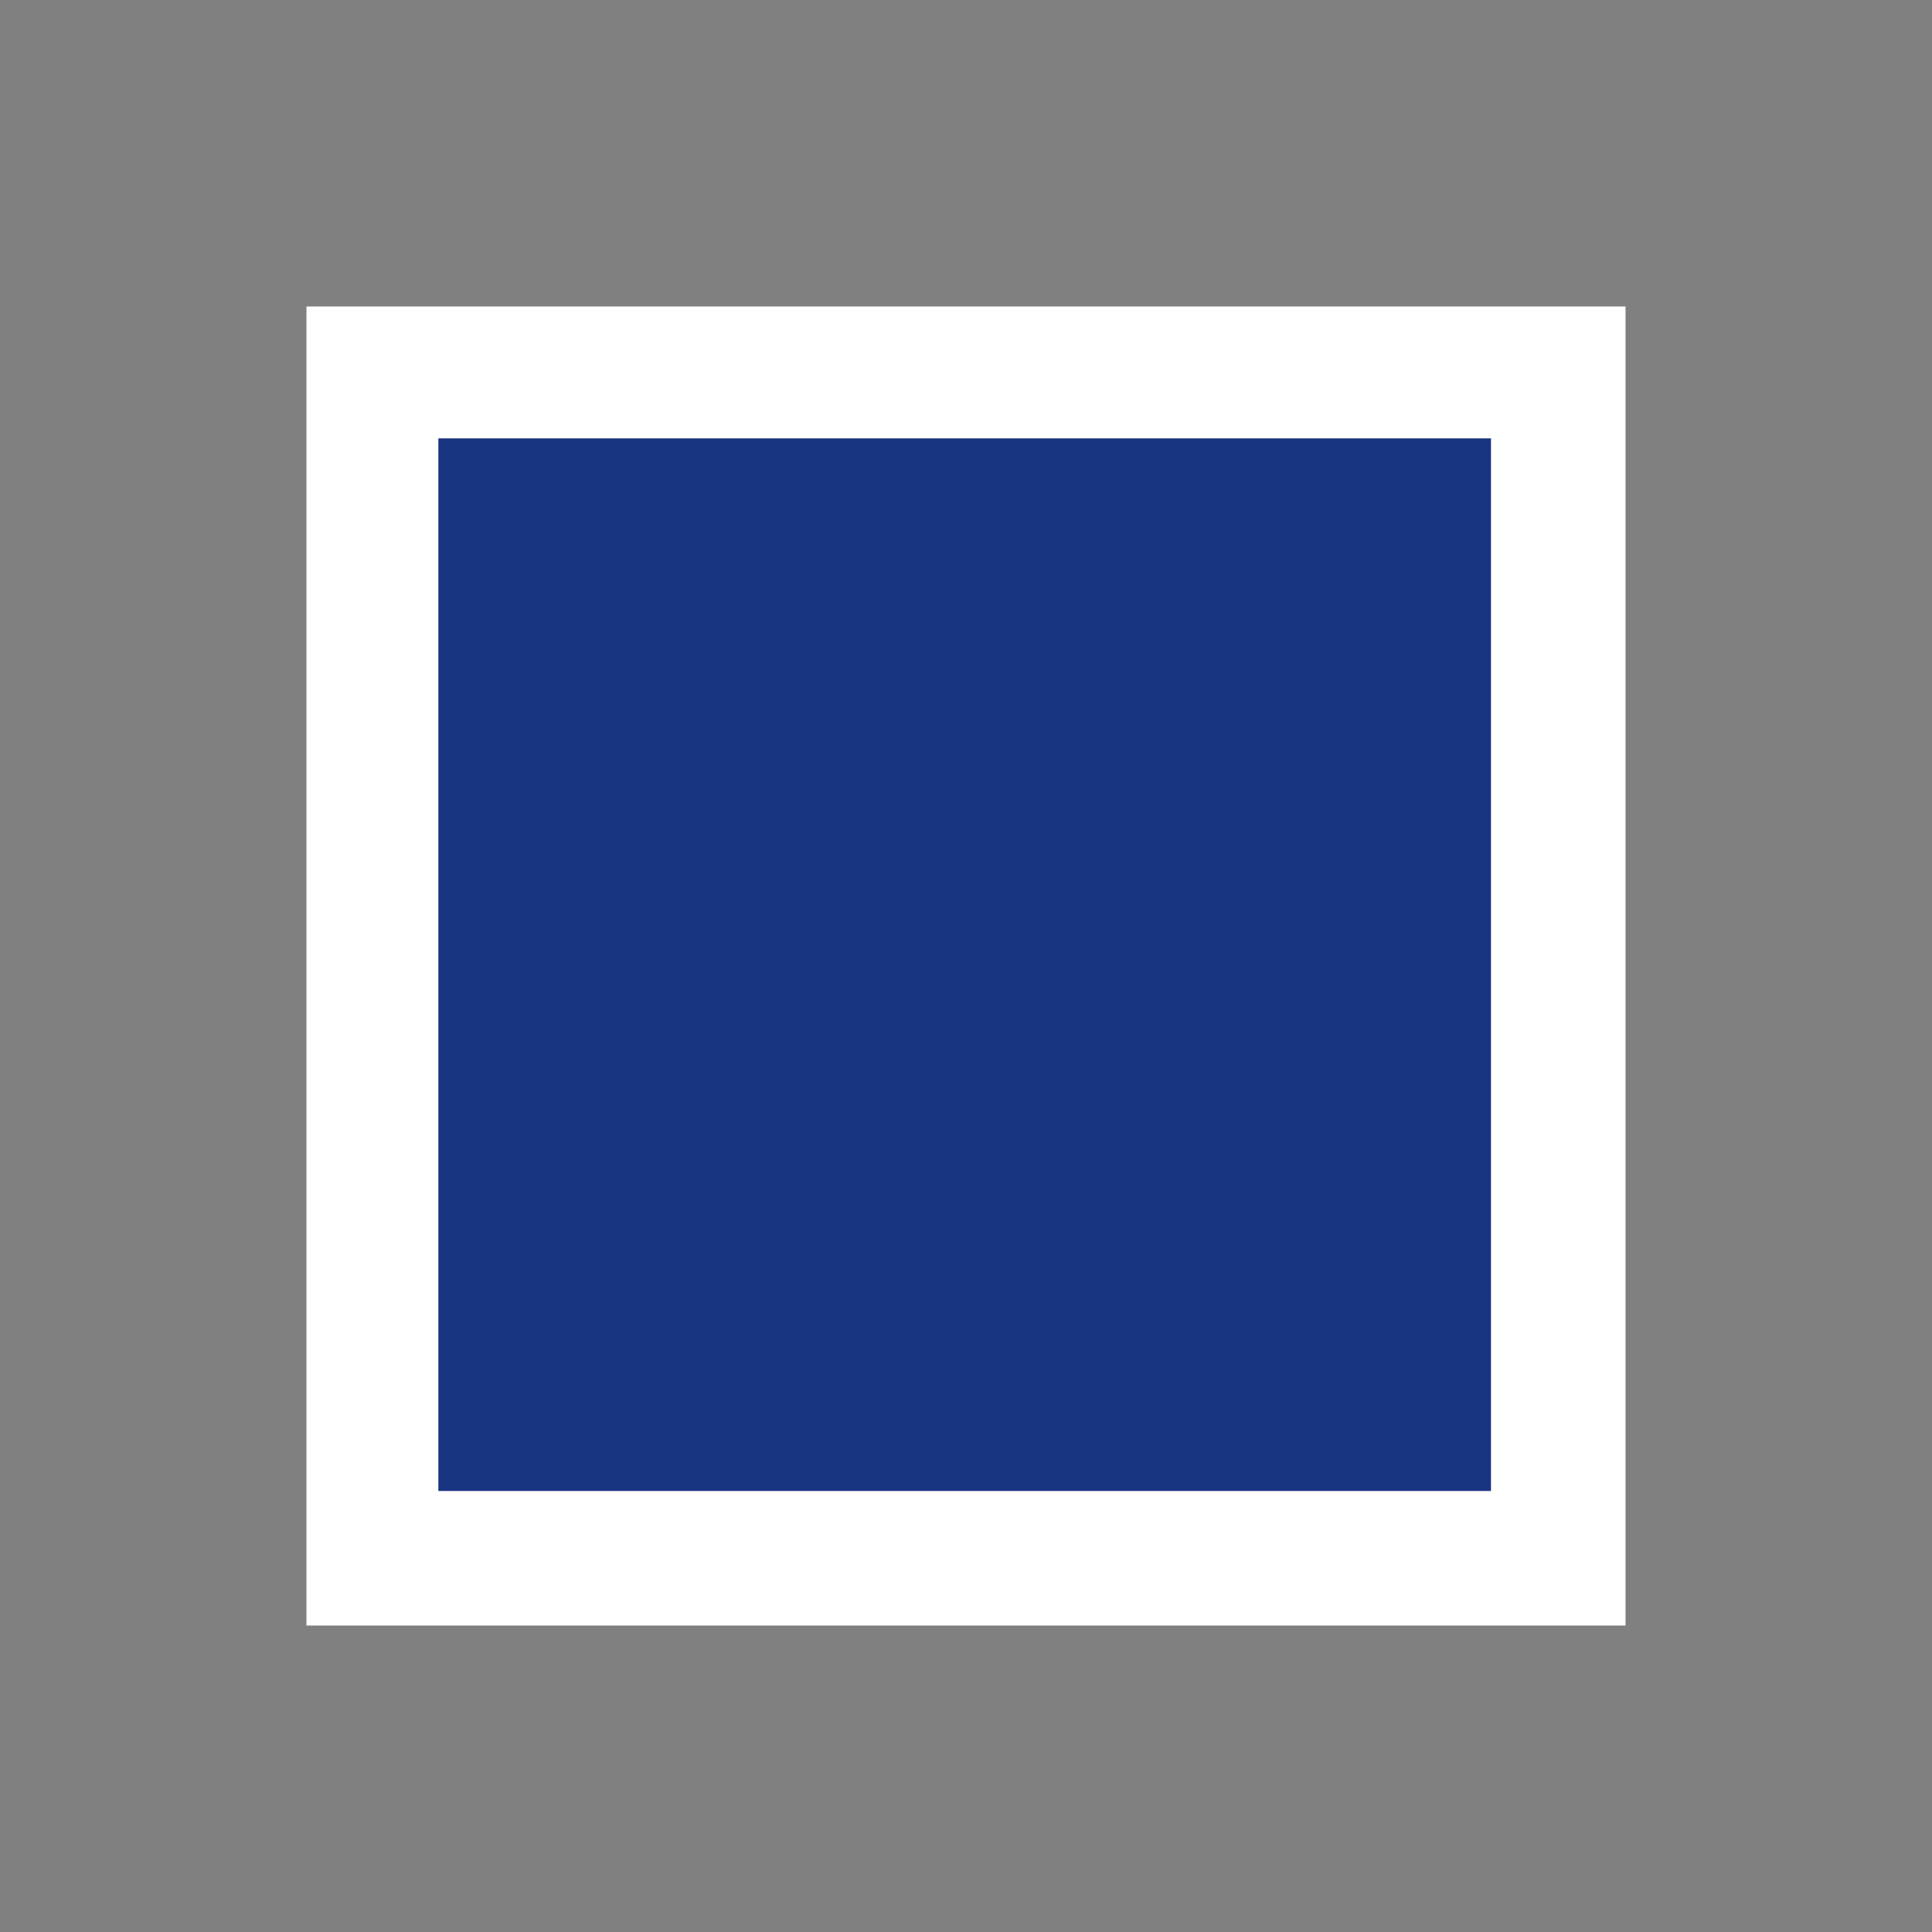 <?xml version="1.0" encoding="UTF-8" standalone="no"?>
<svg xmlns="http://www.w3.org/2000/svg" version="1.0" width="290" height="290">
 <rect width="100%" height="100%" fill="#808080" stroke="none"/>
 <rect y="46" x="46" height="198" width="198" id="rect5258" mix-blend-mode="normal" solid-color="#000000" color-interpolation-filters="linearRGB" color="#000000" image-rendering="auto" color-rendering="auto" isolation="auto" color-interpolation="sRGB" solid-opacity="1" fill="#ffffff" shape-rendering="auto"/>
 <rect y="65.8" x="65.8" height="158" width="158" id="rect5262" mix-blend-mode="normal" solid-color="#000000" color-interpolation-filters="linearRGB" color="#000000" image-rendering="auto" color-rendering="auto" isolation="auto" color-interpolation="sRGB" solid-opacity="1" fill="#193480" shape-rendering="auto"/>
</svg>
